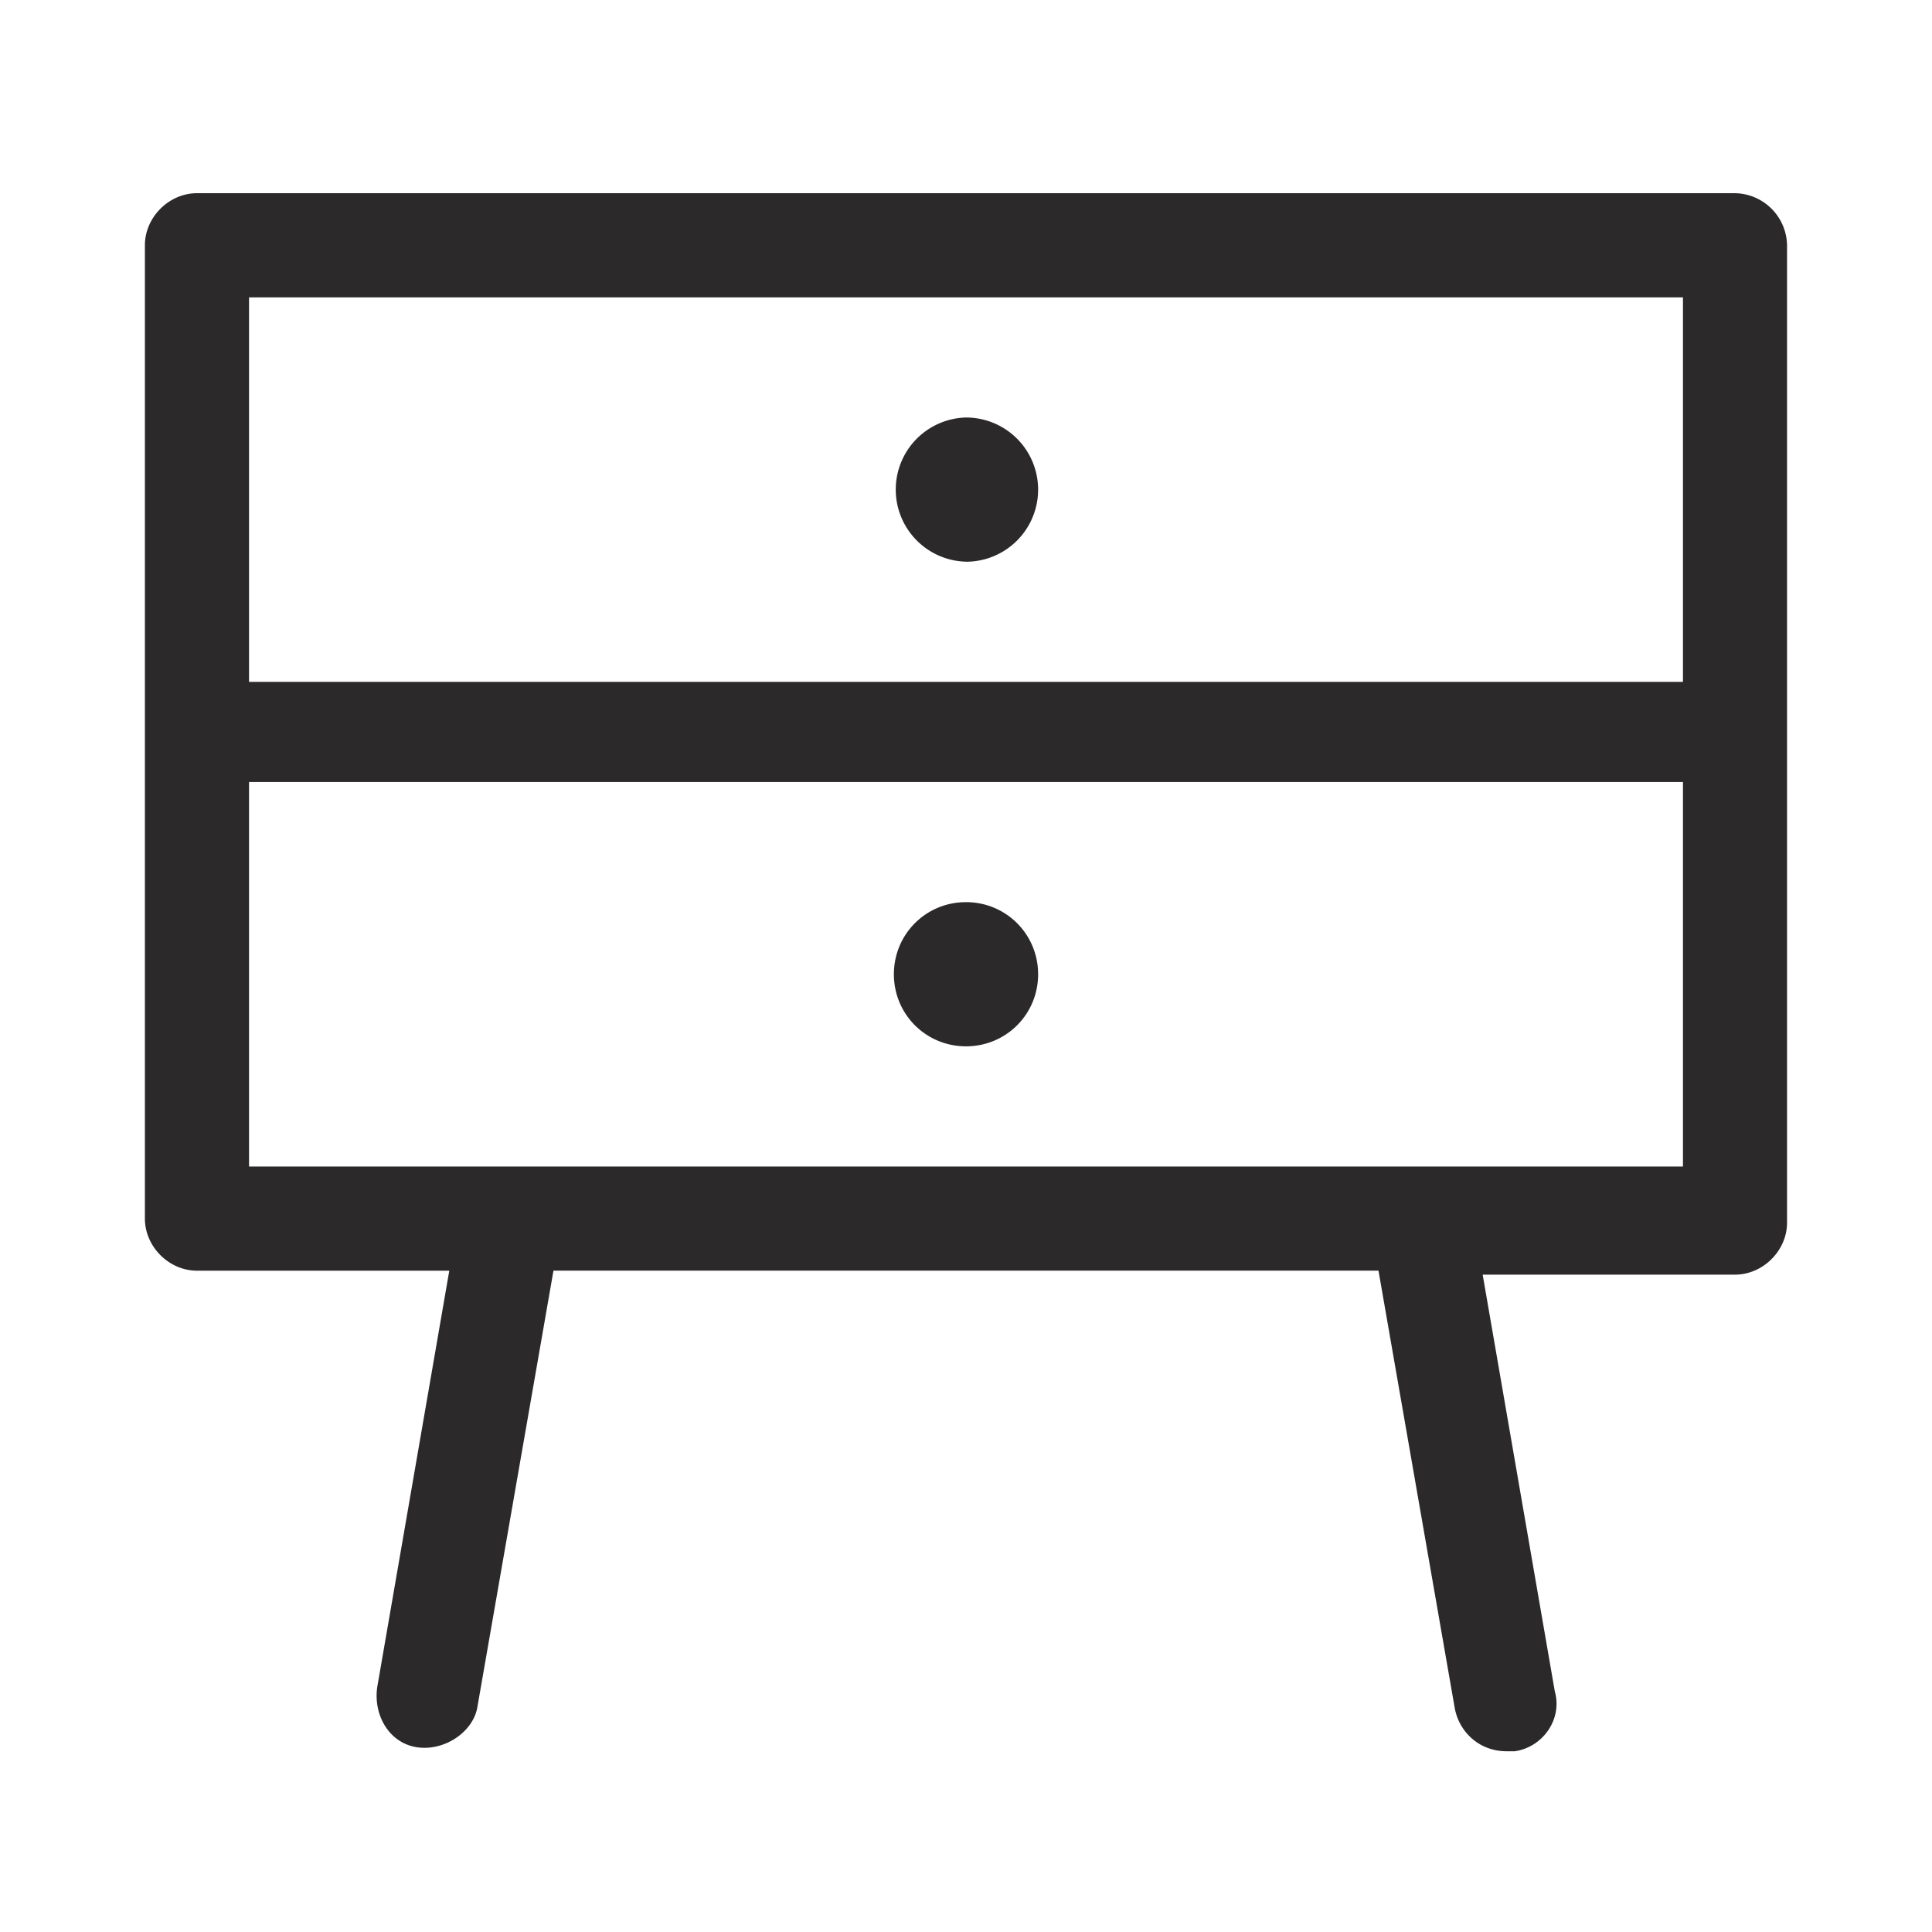 <svg width="40" height="40" fill="none" xmlns="http://www.w3.org/2000/svg"><path d="M35.922 4H4.078C3.498 4 3 4.498 3 5.078V25.23c0 .58.498 1.078 1.078 1.078h5.224L7.81 34.932c-.083.58.249 1.16.829 1.244.58.082 1.161-.332 1.244-.83l1.576-9.039H28.54l1.576 9.04c.083.497.498.911 1.078.911h.166c.58-.082.995-.663.83-1.243l-1.493-8.625h5.224c.58 0 1.078-.497 1.078-1.078V5.078A1.097 1.097 0 0035.922 4zm-1.078 12.19v7.961H5.156v-7.96h29.688zm0-10.034v7.961H5.156v-7.96h29.688z" fill="#2B2929"/><path d="M20 11.63a1.493 1.493 0 100-2.986 1.493 1.493 0 000 2.985zm0 10.033c.83 0 1.493-.663 1.493-1.492 0-.83-.664-1.493-1.493-1.493-.83 0-1.493.663-1.493 1.493 0 .829.664 1.492 1.493 1.492z" fill="#2B2929"/></svg>